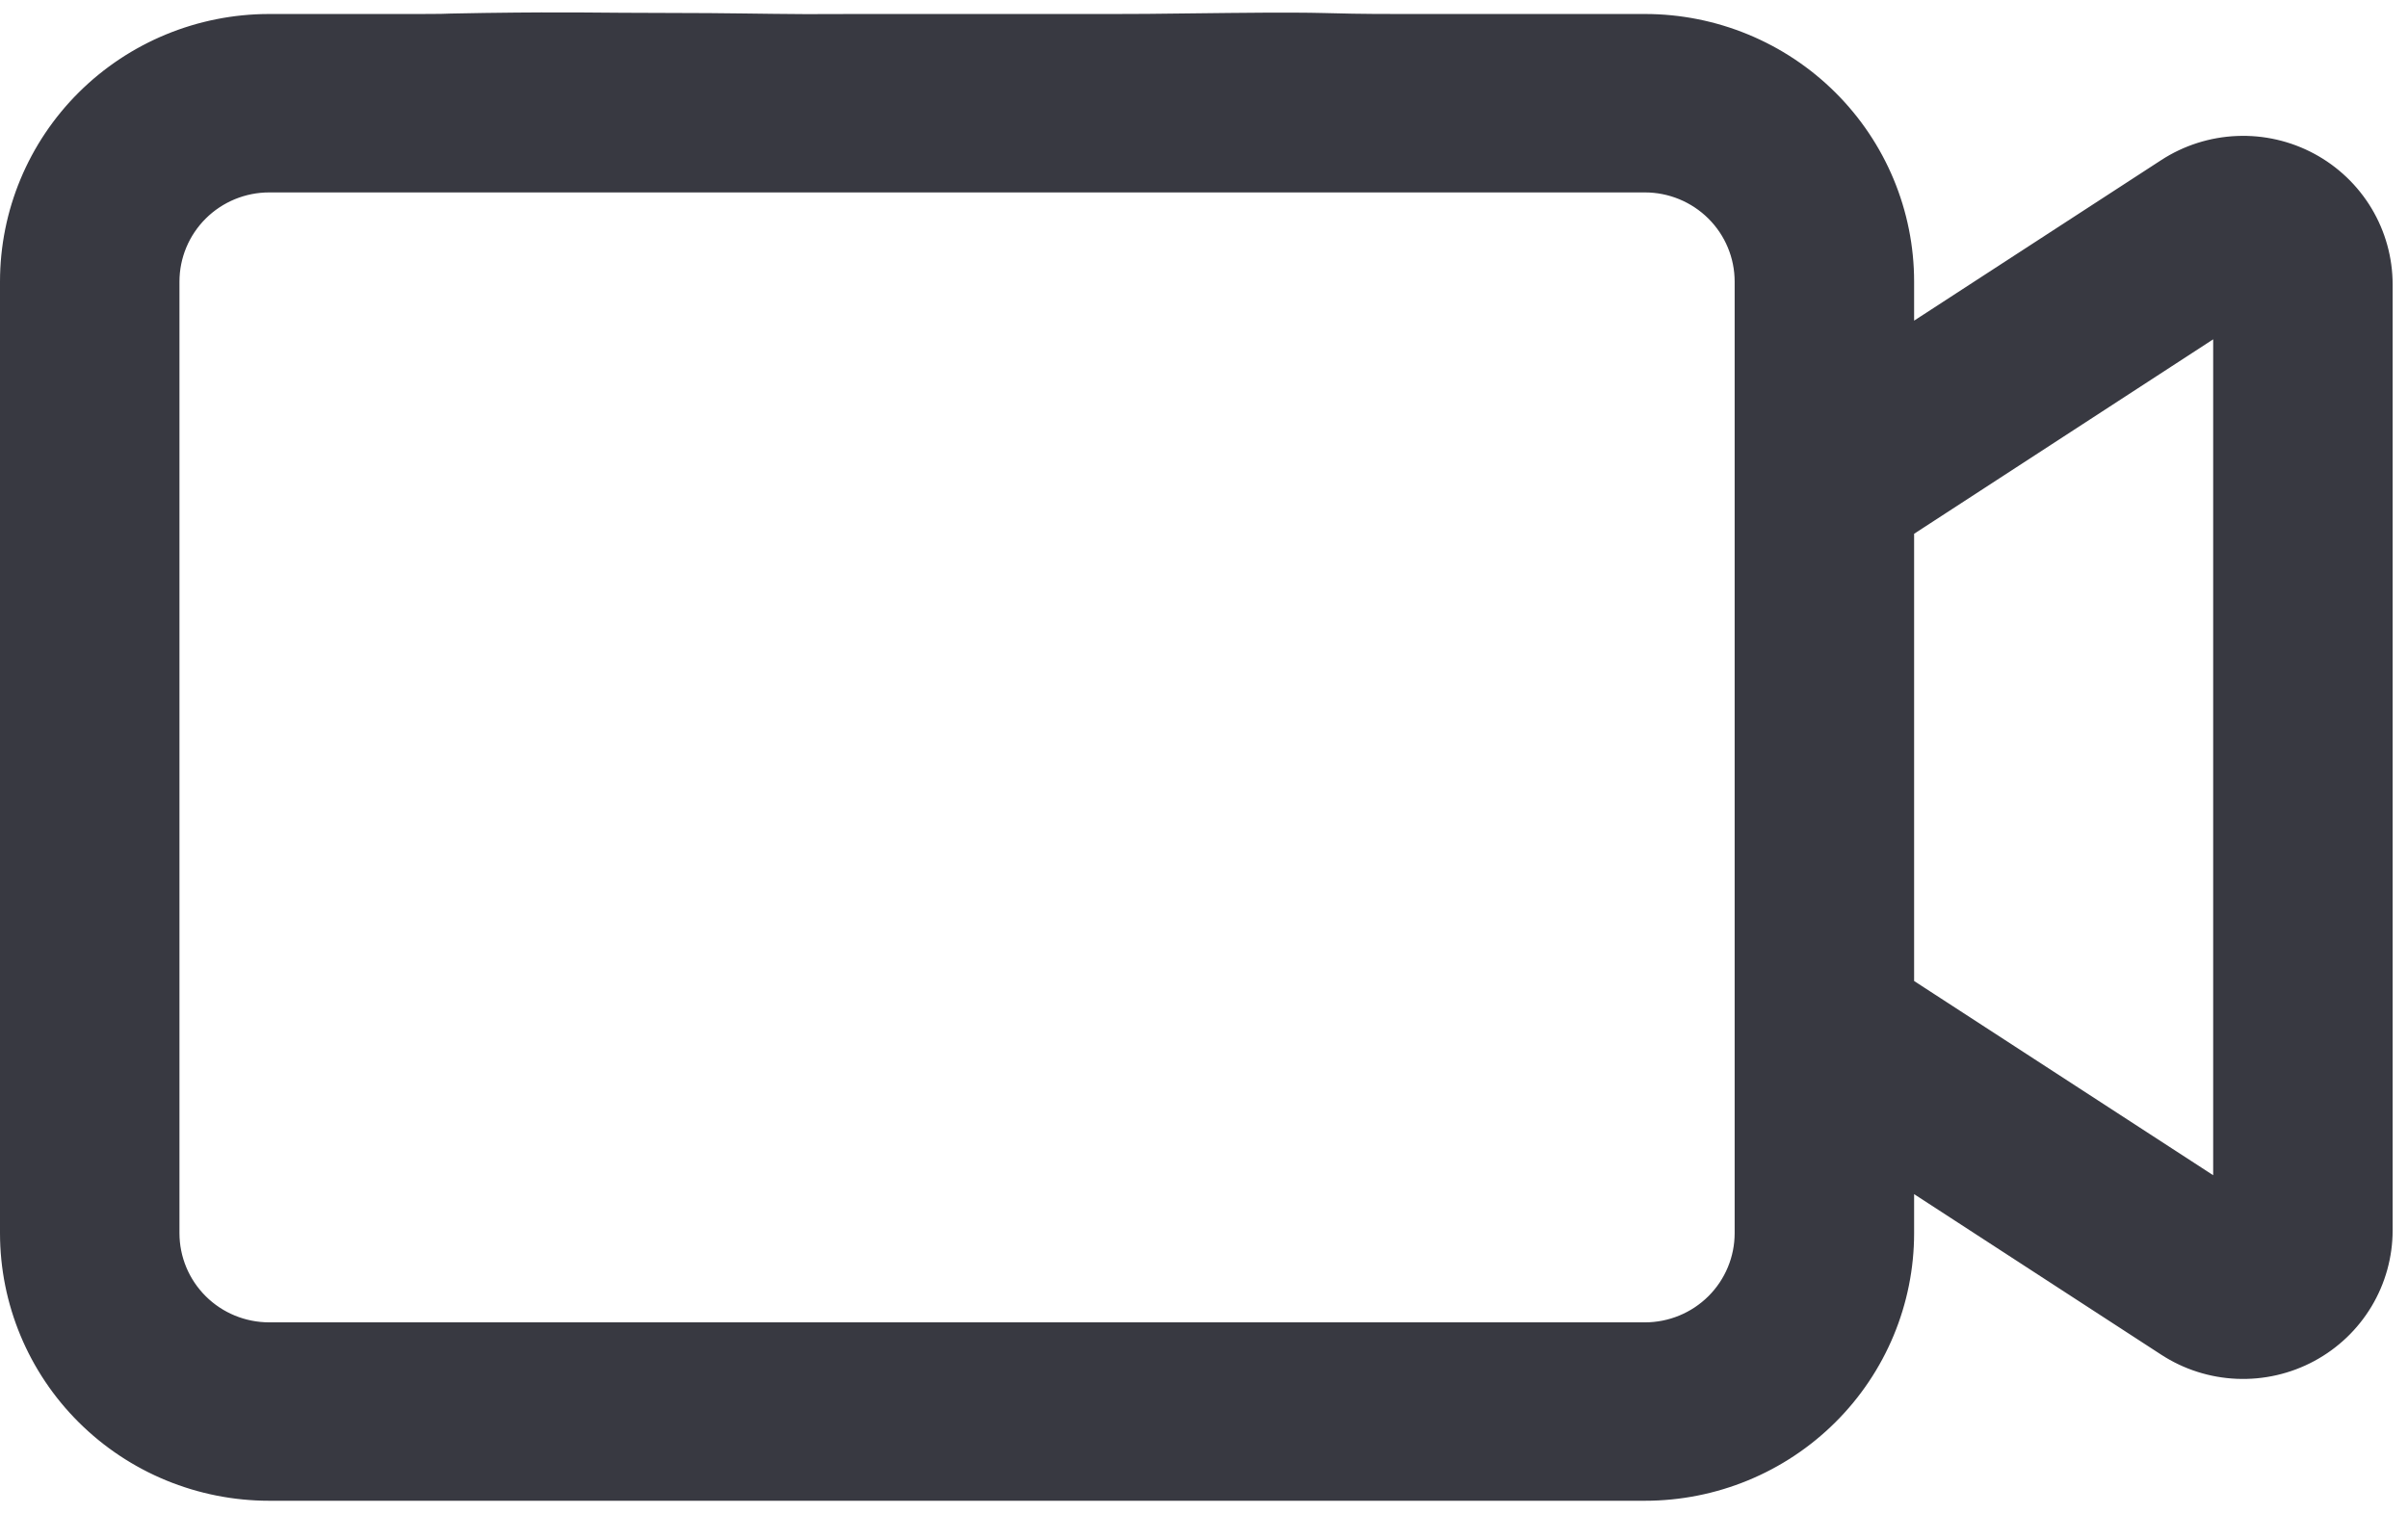 <?xml version="1.0" encoding="UTF-8" standalone="no"?><svg width='97' height='61' viewBox='0 0 97 61' fill='none' xmlns='http://www.w3.org/2000/svg'>
<path d='M19.507 1.022C23.179 0.971 23.985 1.022 27 1.022C29.338 1.022 30.667 1.061 32.458 1.069L34.457 1.064C37.382 1.065 38.663 1.065 42.881 1.064C46.884 1.064 45.586 1.064 49.505 1.022C51.788 0.998 52.628 1.009 53.331 1.025C54.041 1.042 54.624 1.064 56.381 1.064H66.262C69.006 1.064 71.637 2.149 73.576 4.077C75.516 6.005 76.605 8.62 76.605 11.346V13.839L77.377 13.337L87.333 6.868C88.166 6.327 89.132 6.019 90.127 5.978C91.122 5.936 92.111 6.163 92.986 6.634C93.862 7.105 94.593 7.803 95.103 8.652C95.612 9.502 95.881 10.472 95.881 11.461V49.565C95.881 50.553 95.612 51.523 95.103 52.373C94.593 53.223 93.862 53.92 92.986 54.391C92.111 54.862 91.122 55.089 90.127 55.048C89.132 55.007 88.166 54.699 87.333 54.157L77.377 47.688L76.605 47.187V49.679C76.605 52.404 75.516 55.02 73.576 56.948C71.637 58.877 69.006 59.96 66.262 59.96H10.843C8.099 59.96 5.468 58.877 3.528 56.948C1.589 55.02 0.5 52.404 0.5 49.679V11.346C0.5 8.621 1.588 6.006 3.526 4.078C5.465 2.15 8.095 1.066 10.838 1.064H14.698C19.453 1.064 16.527 1.064 19.507 1.022ZM10.843 7.252C9.753 7.252 8.706 7.683 7.935 8.45C7.163 9.218 6.729 10.259 6.729 11.346V49.679C6.729 50.765 7.163 51.808 7.935 52.575C8.706 53.343 9.753 53.772 10.843 53.773H66.262C67.352 53.773 68.398 53.342 69.17 52.575C69.942 51.808 70.376 50.765 70.376 49.679V11.346C70.376 10.259 69.942 9.218 69.17 8.45C68.398 7.683 67.352 7.252 66.262 7.252H10.843ZM88.88 13.251L76.832 21.085L76.605 21.232V39.792L76.832 39.94L88.88 47.765L89.652 48.267V12.748L88.88 13.251Z' fill='#383941' stroke='#383941'/>
</svg>
